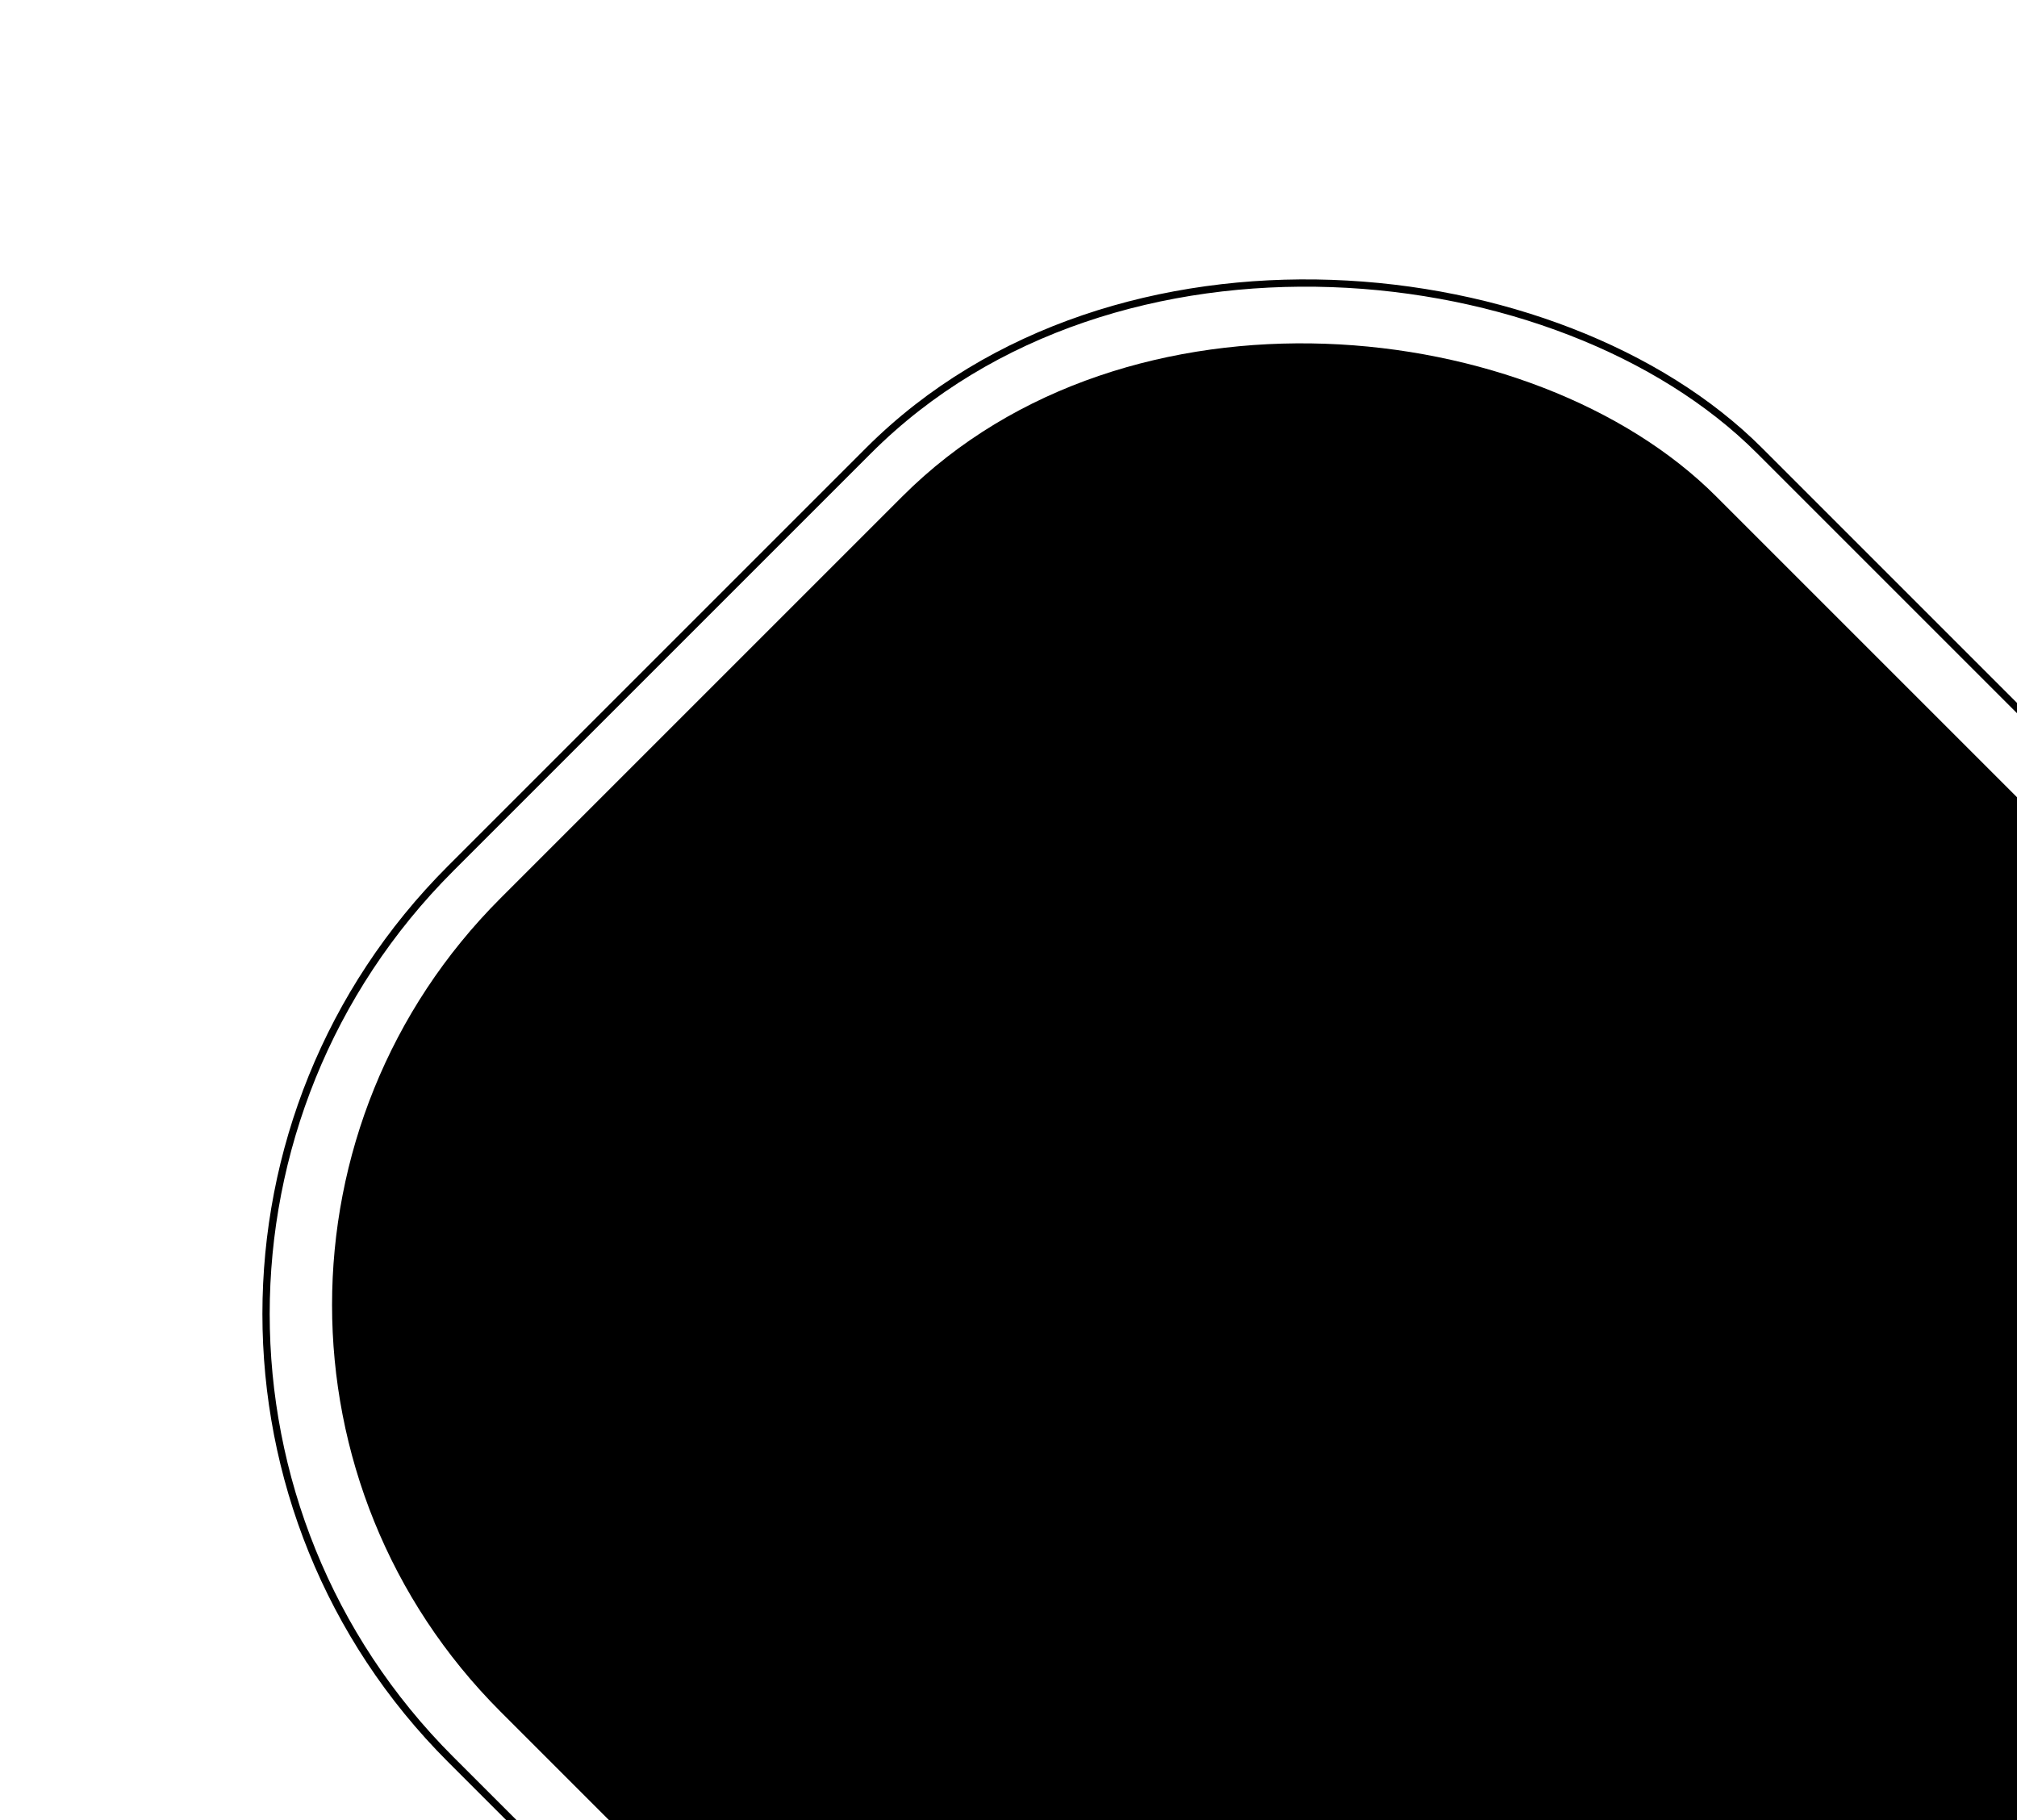 <svg width="277" height="250" viewBox="0 0 277 250" fill="none" xmlns="http://www.w3.org/2000/svg">
<rect x="0.707" y="180.46" width="254.209" height="261.418" rx="86.5" transform="rotate(-45 0.707 180.46)" stroke="black"/>
<rect x="12.879" y="179.224" width="236.068" height="242.736" rx="79" transform="rotate(-45 12.879 179.224)" fill="black"/>
</svg>
